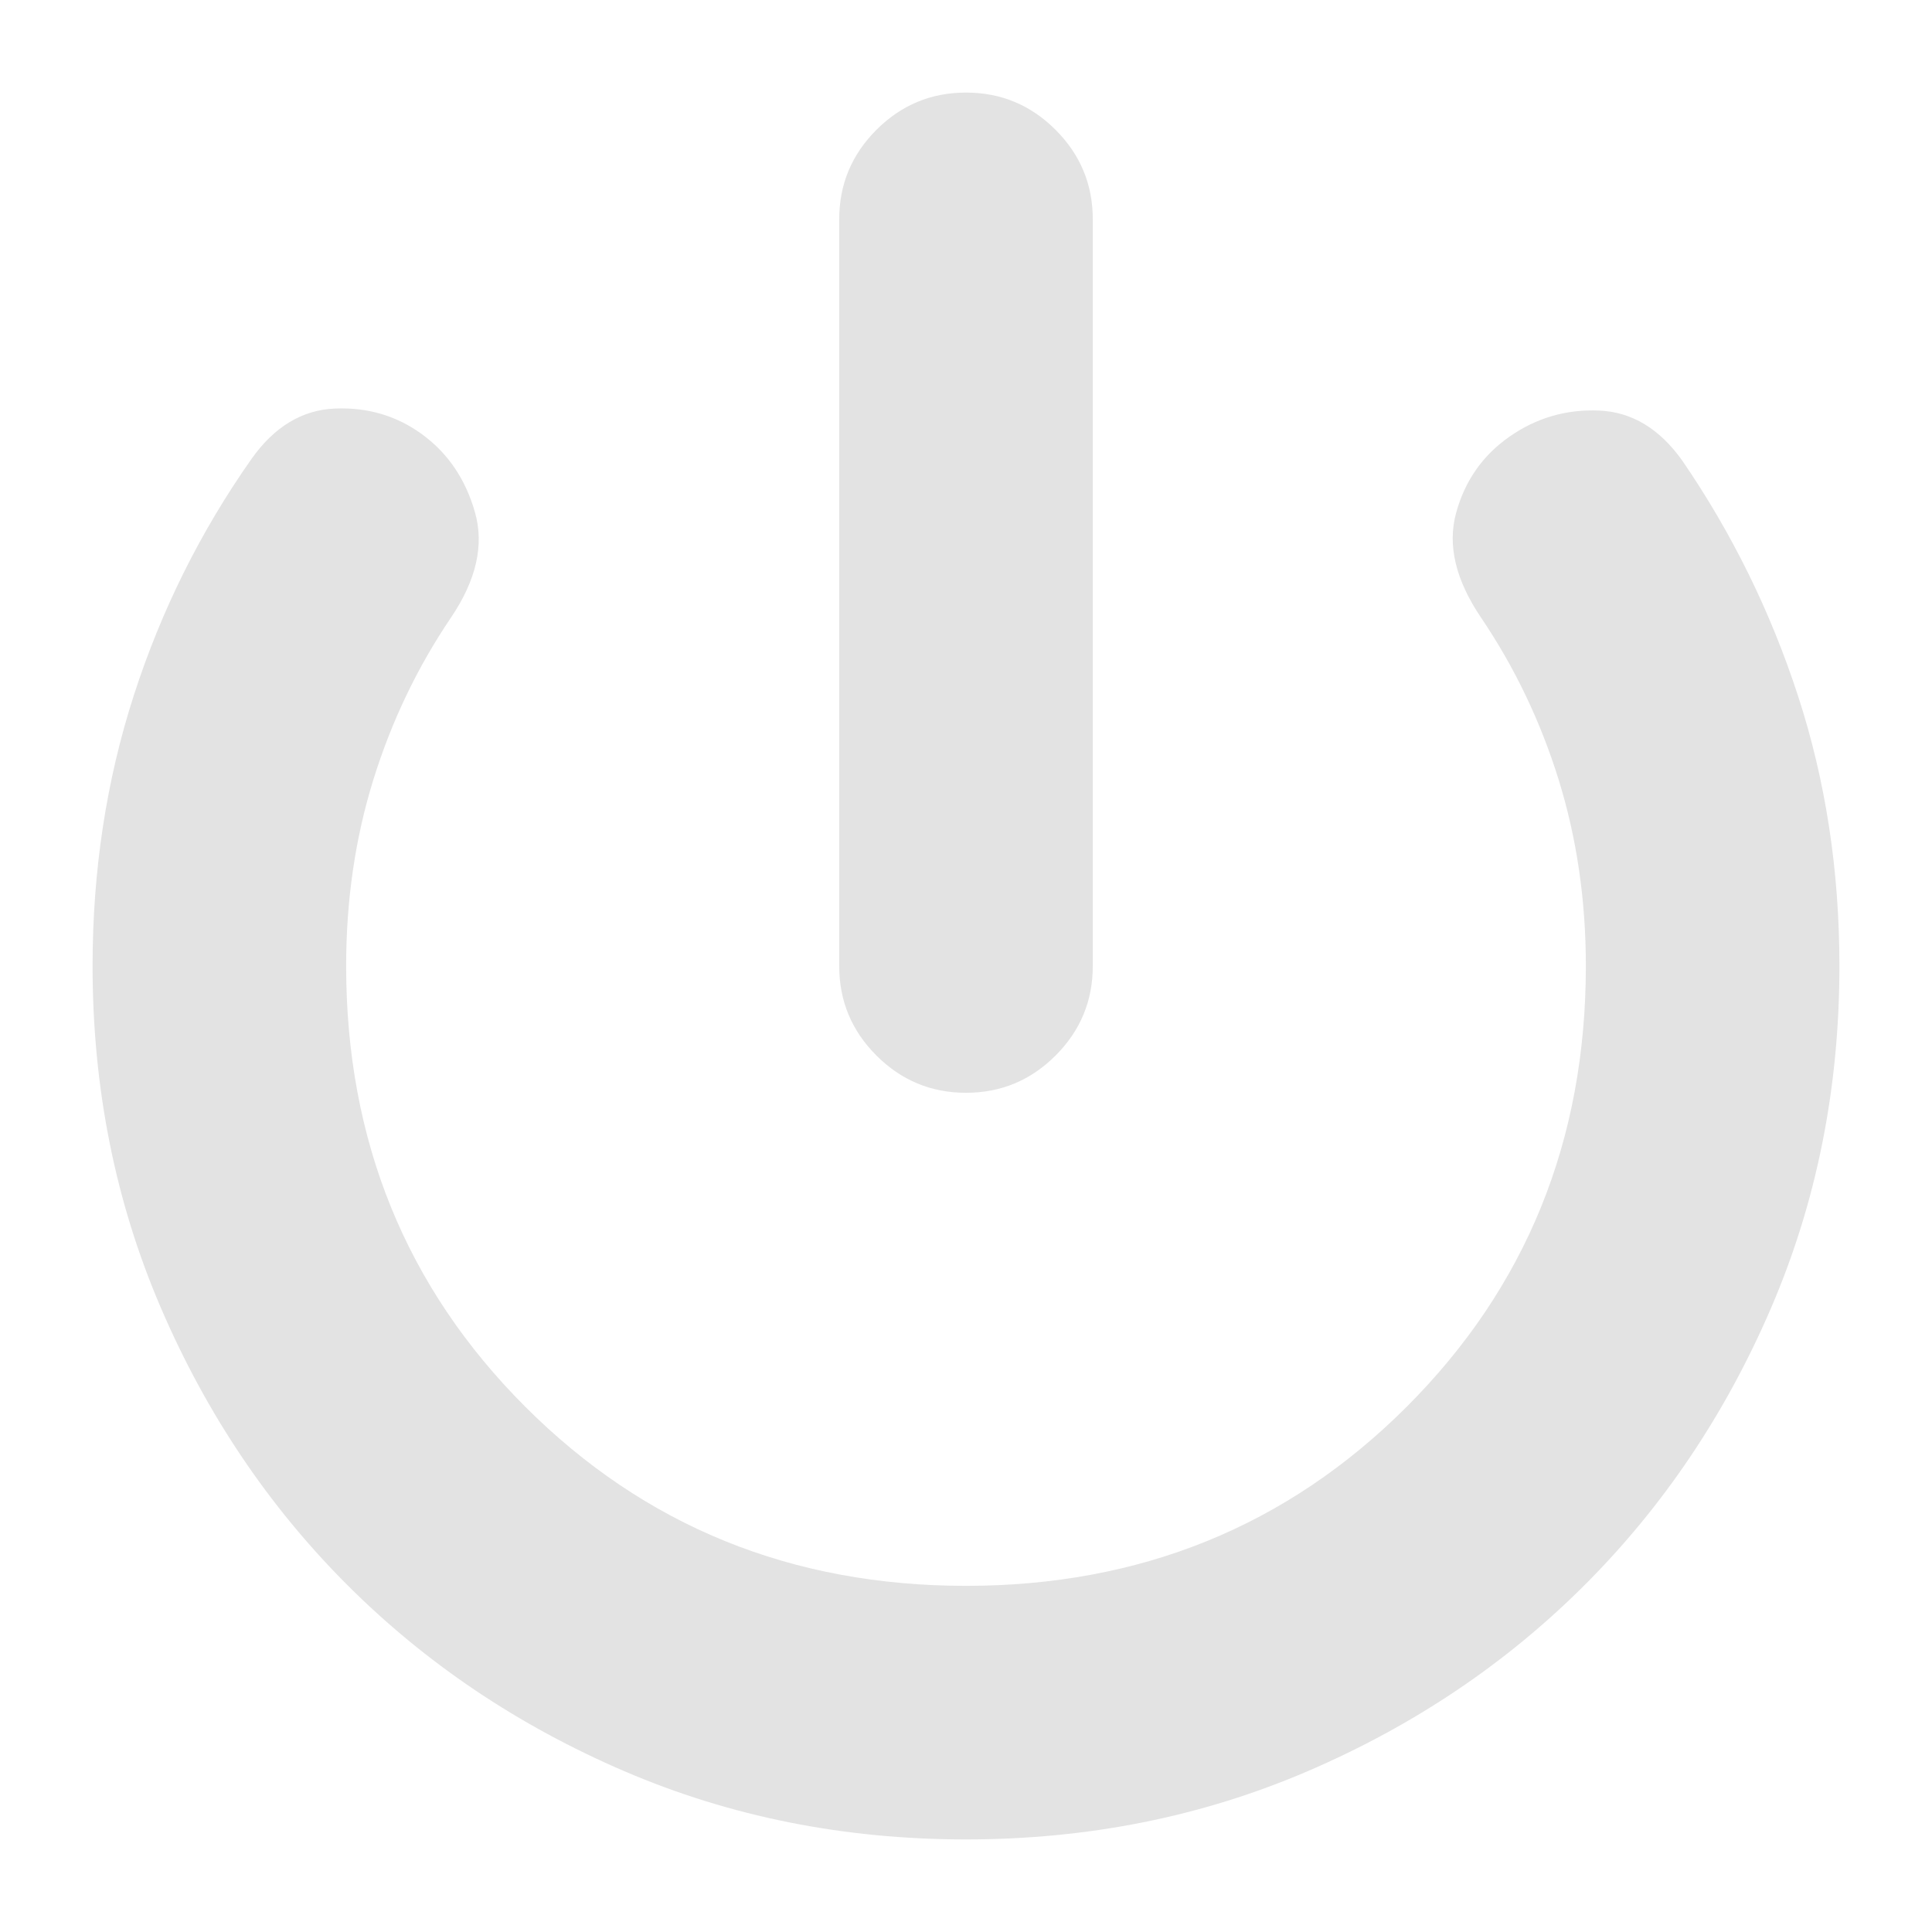 <svg xmlns="http://www.w3.org/2000/svg" height="24px" viewBox="0 -960 960 960" width="24px" fill="#e3e3e3"><path d="M480-46q-91 0-170-34t-137.5-92.5Q114-231 80-310T46-480q0-71 20.5-134.5T125-732q17-24 41.5-25t43.5 13q19 14 26 38.5T224-653q-25 37-38.5 80.5T172-480q0 130 89 219t219 89q130 0 219-89t89-219q0-49-13.5-92.5T736-653q-19-28-12.5-52t26.5-38q20-14 44.5-13t41.5 25q37 54 57.5 117T914-480q0 91-34 170t-92.5 137.5Q729-114 650-80T480-46Zm0-371q-26 0-44.5-18.5T417-480v-371q0-26 18.5-44.5T480-914q26 0 44.5 18.5T543-851v371q0 26-18.5 44.5T480-417Z"/></svg>